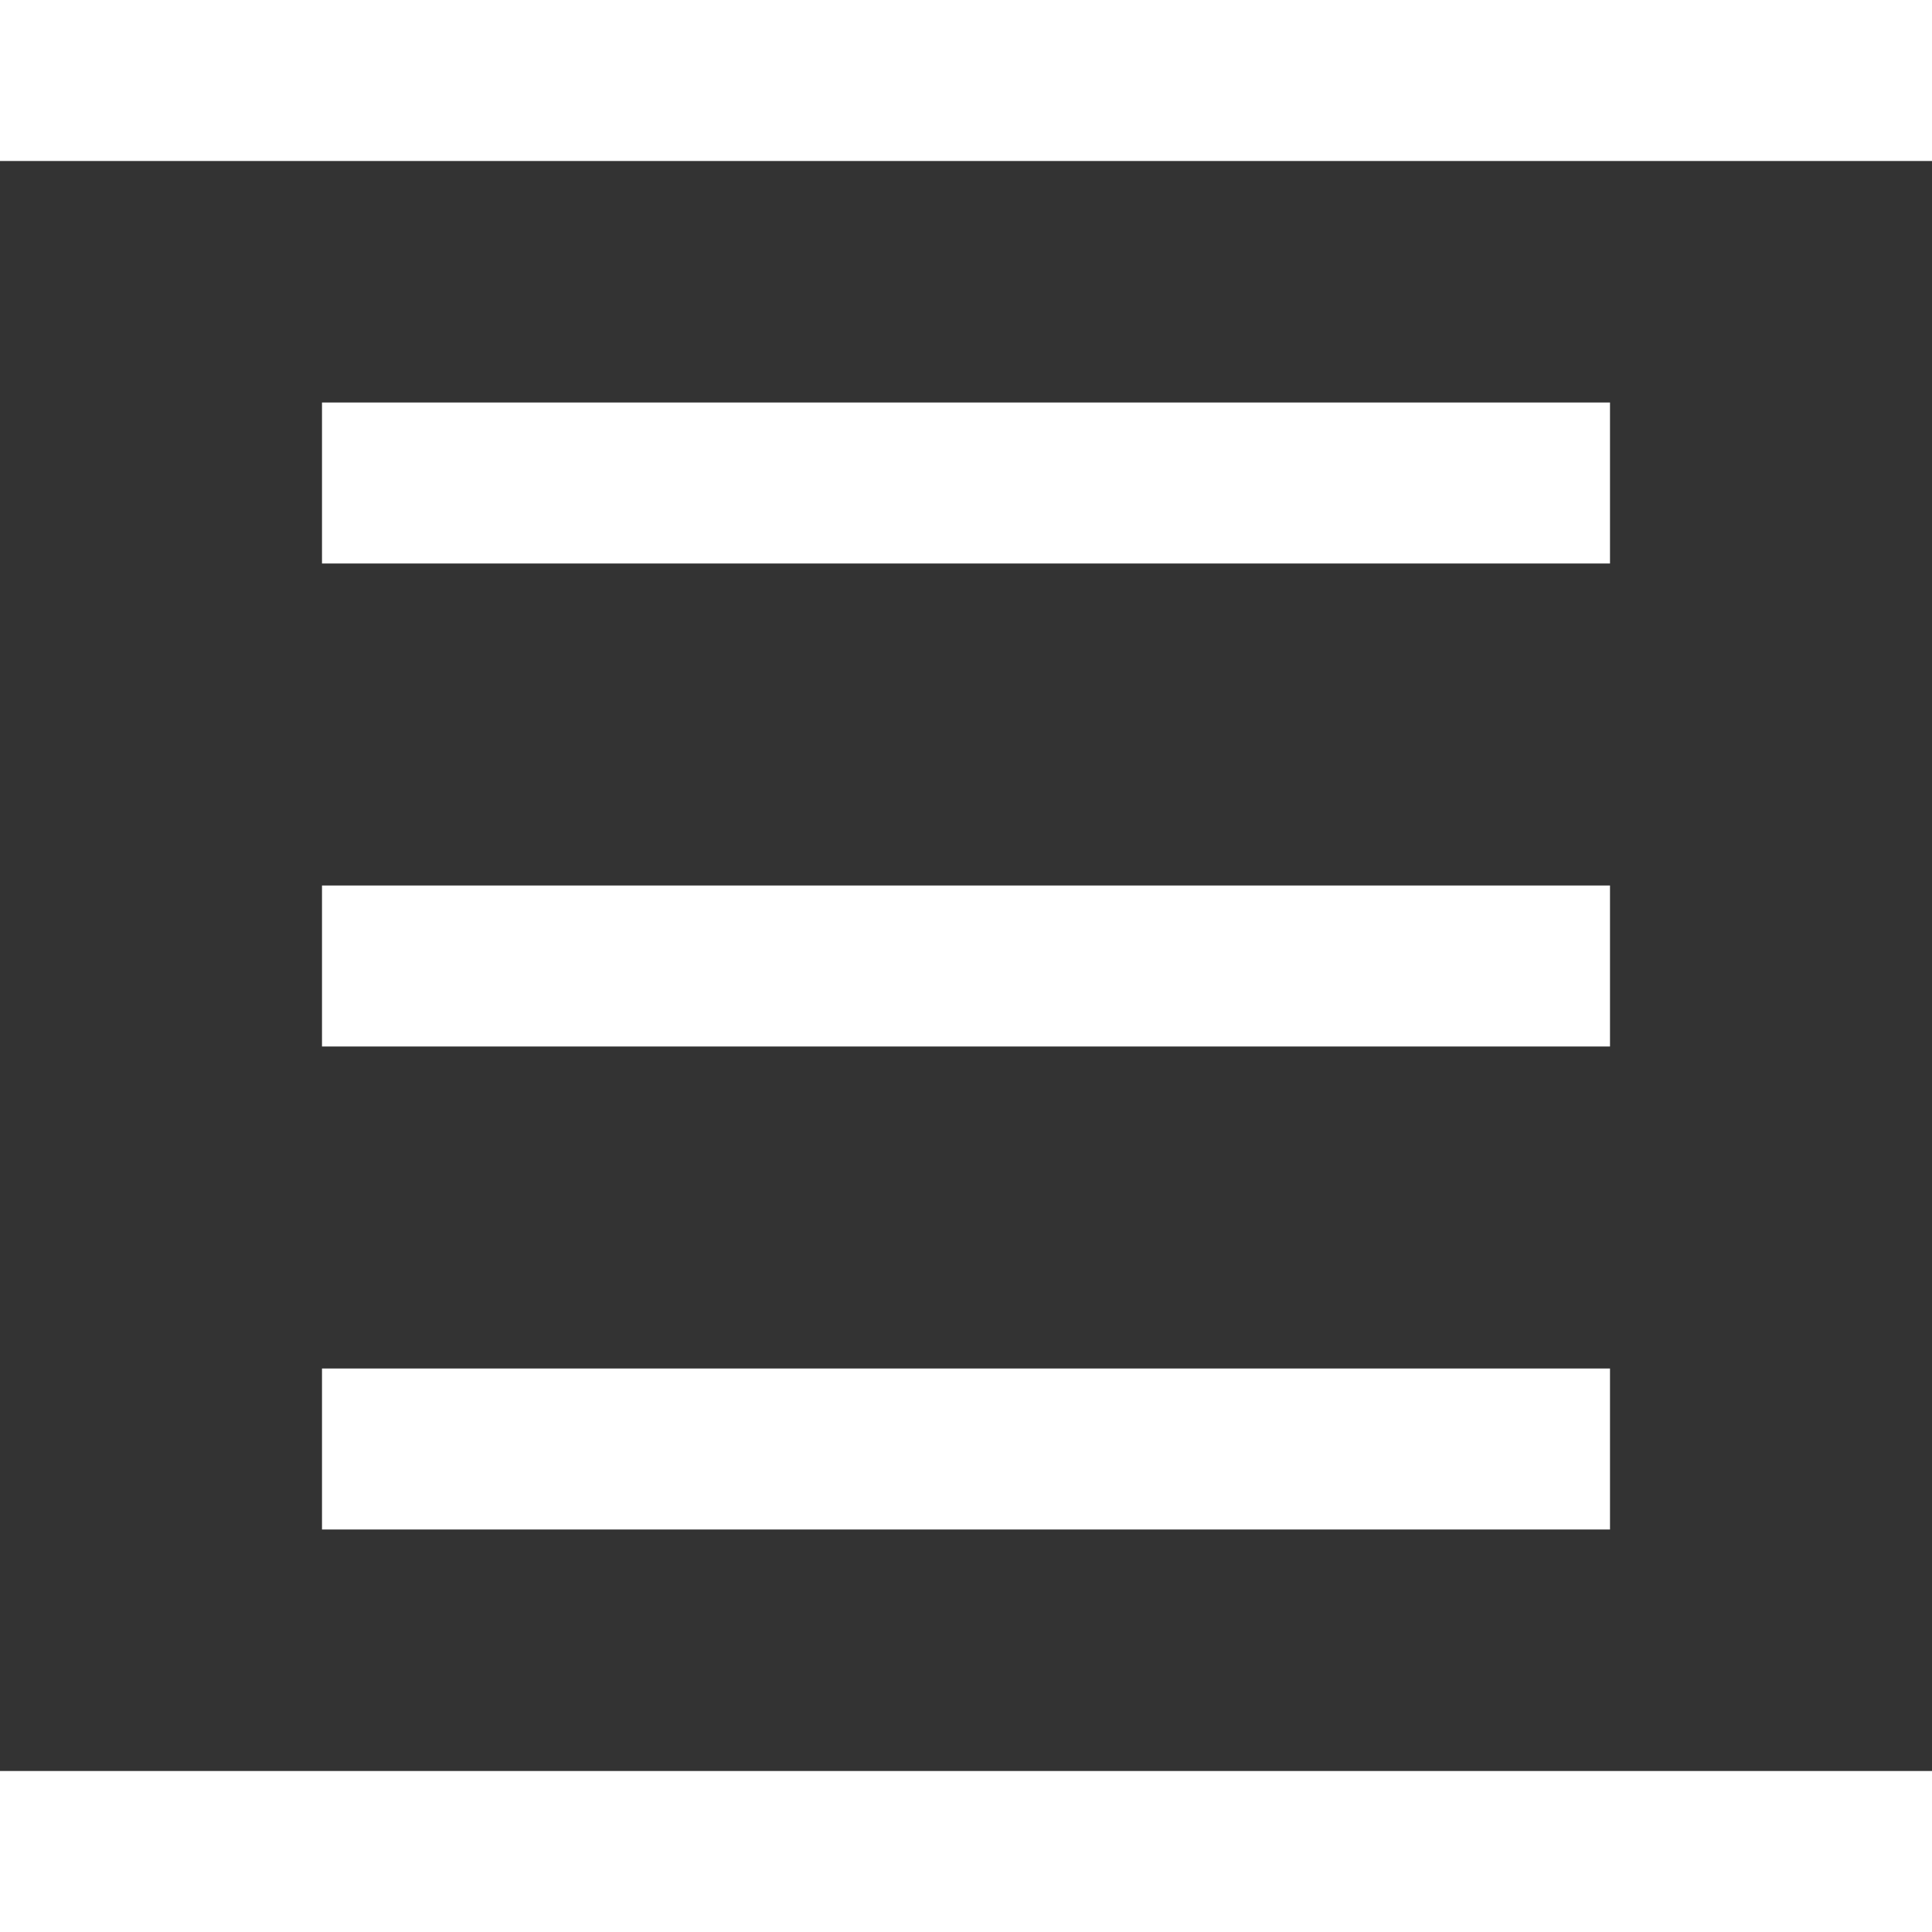 <svg xmlns:xlink="http://www.w3.org/1999/xlink" xmlns="http://www.w3.org/2000/svg" viewBox="0 0 12 10" class="hamburger" height="20" width="20"><rect x="0" y="0" width="12" height="10" fill="#333333" stroke="none"/> <path d="M10,2 L2,2" class="bar-1" stroke="#FFFFFF" fill="none"></path> <path d="M2,5 L10,5" class="bar-2" stroke="#FFFFFF" fill="none"></path> <path d="M10,8 L2,8" class="bar-3" stroke="#FFFFFF" fill="none"></path> </svg>